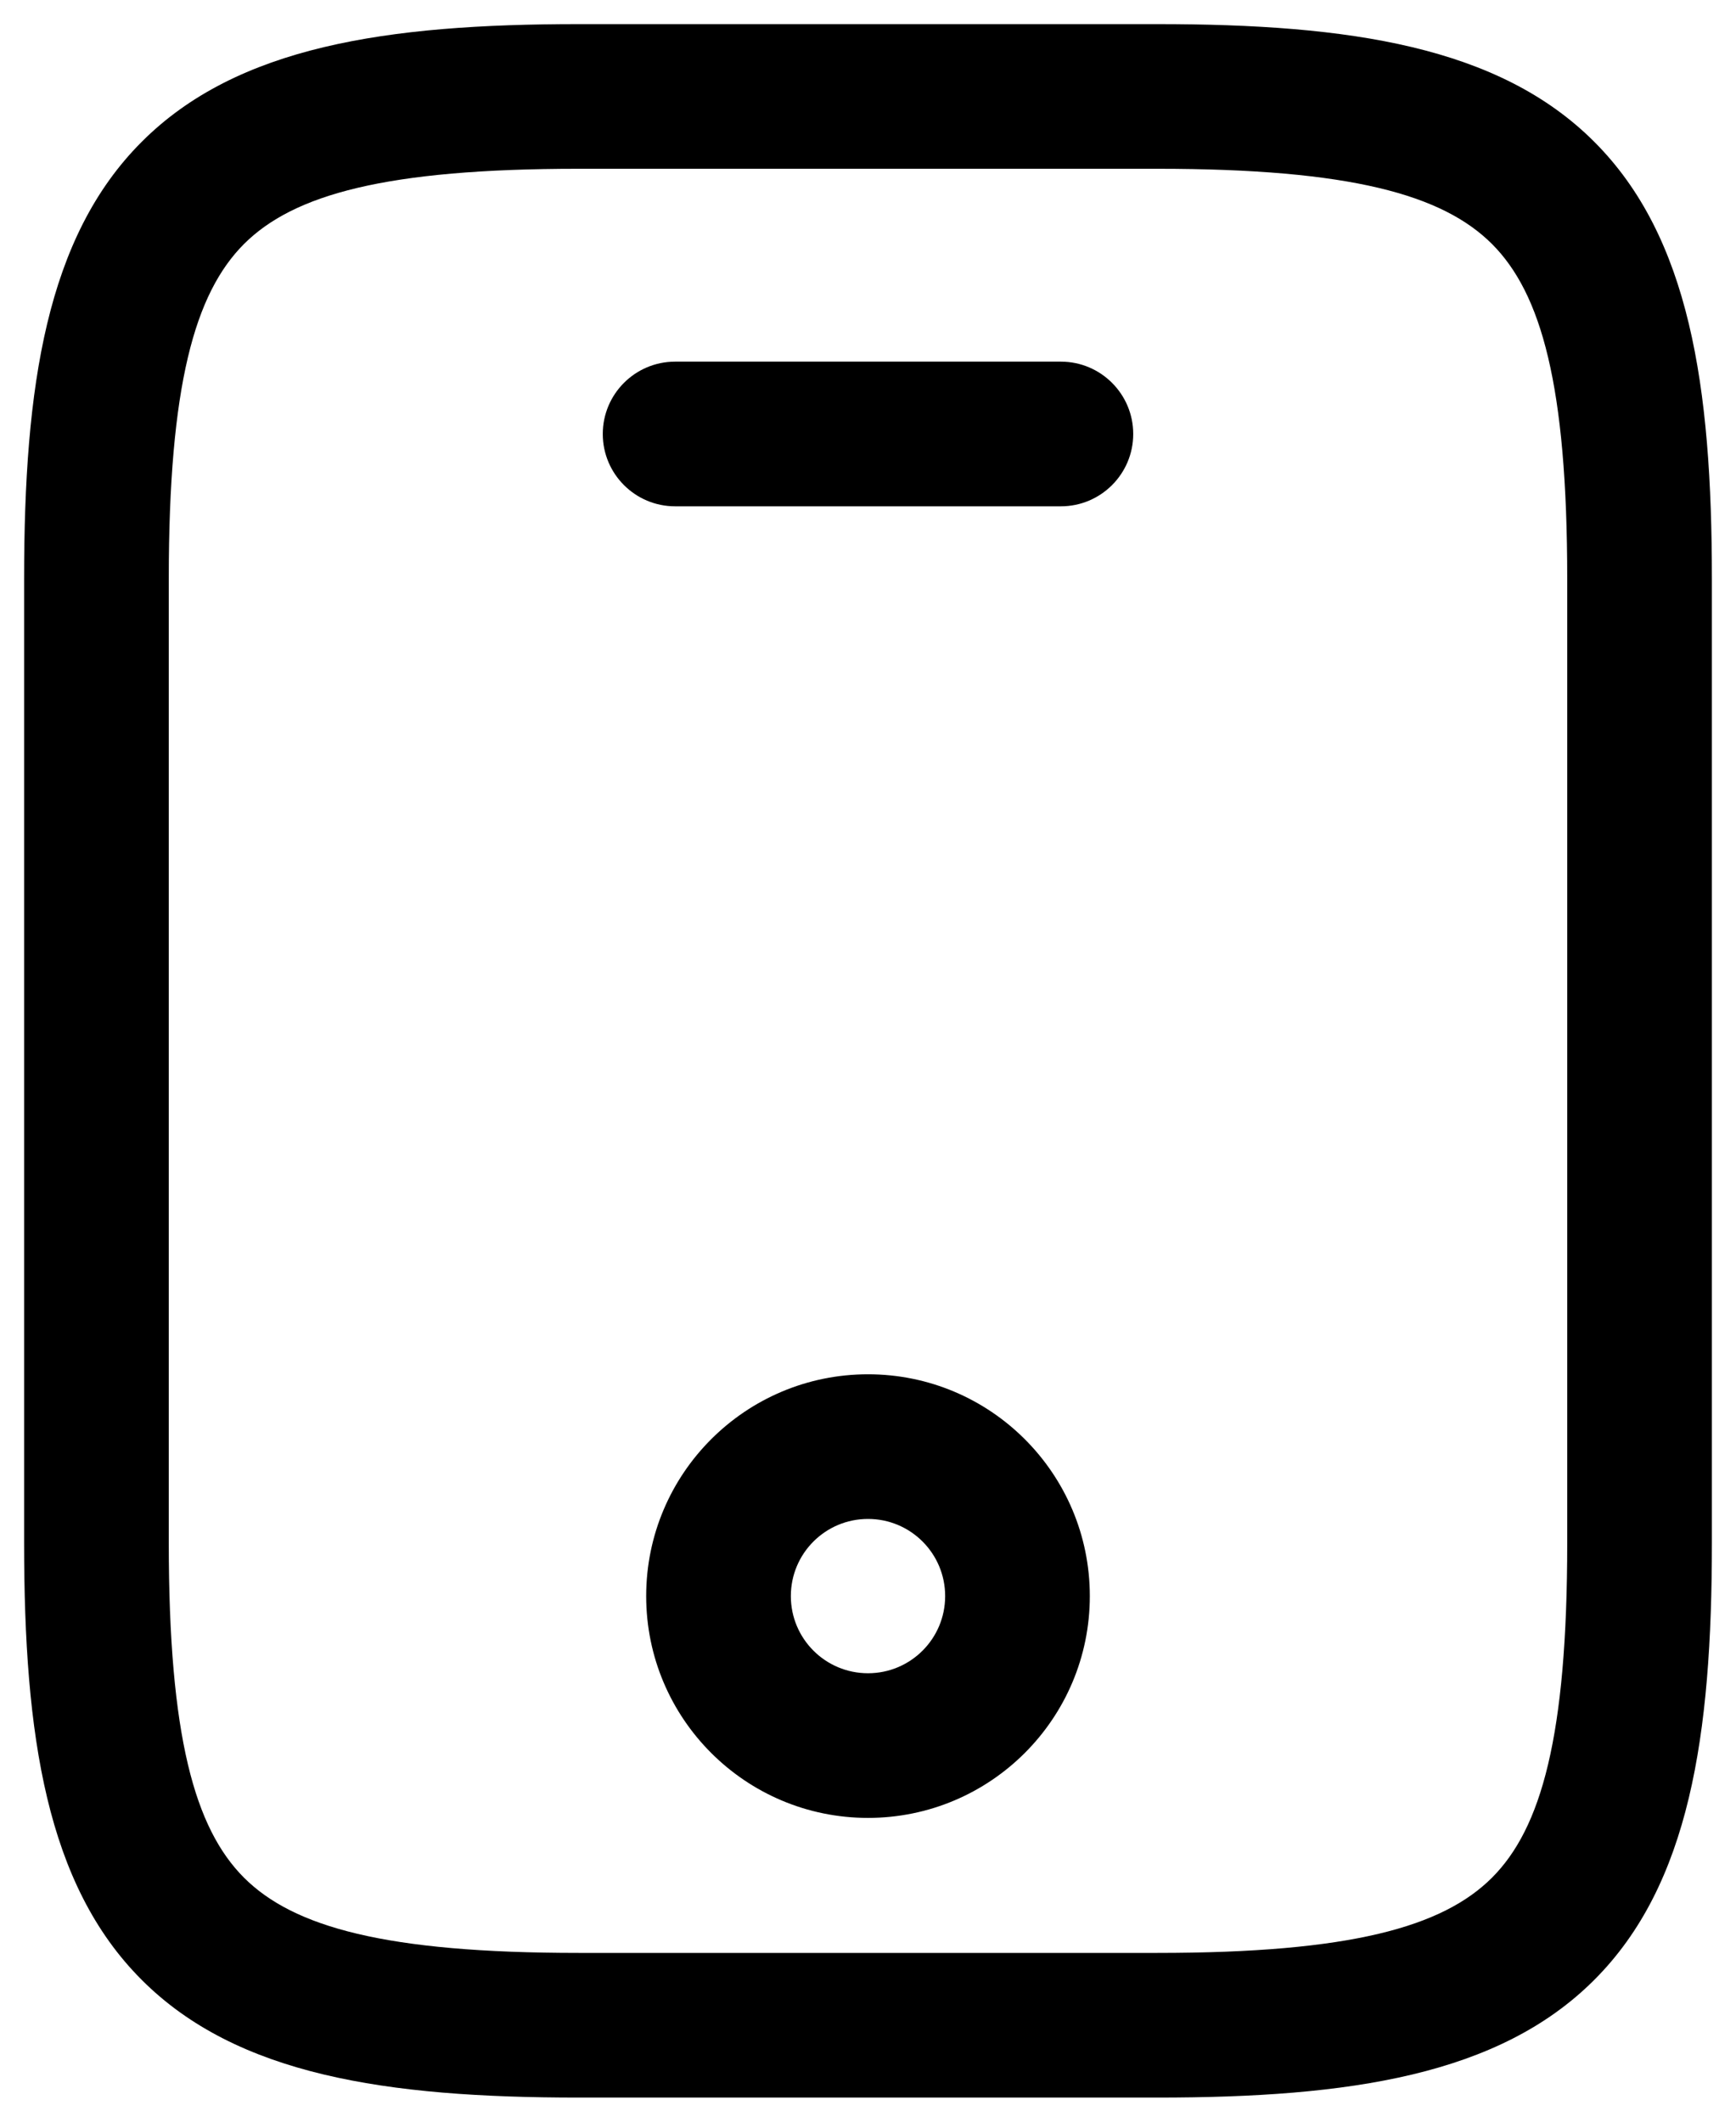 <svg width="18" height="22" viewBox="0 0 18 22" fill="none" xmlns="http://www.w3.org/2000/svg">
<g id="mobile">
<path id="Vector (Stroke)" d="M16.25 6C16.25 3.995 15.981 3.042 15.47 2.53C14.958 2.019 14.005 1.75 12 1.75H6C3.995 1.75 3.042 2.019 2.53 2.53C2.019 3.042 1.75 3.995 1.75 6V16C1.75 18.005 2.019 18.958 2.53 19.47C3.042 19.981 3.995 20.25 6 20.25H12C14.005 20.25 14.958 19.981 15.47 19.47C15.981 18.958 16.25 18.005 16.25 16V6ZM9.8 16.55C9.8 16.108 9.442 15.75 9 15.75C8.558 15.75 8.2 16.108 8.2 16.55C8.2 16.992 8.558 17.35 9 17.35C9.442 17.35 9.8 16.992 9.8 16.55ZM11 3.75C11.414 3.75 11.75 4.086 11.75 4.5C11.75 4.914 11.414 5.25 11 5.25H7C6.586 5.25 6.25 4.914 6.25 4.5C6.25 4.086 6.586 3.75 7 3.75H11ZM11.3 16.55C11.3 17.82 10.27 18.85 9 18.85C7.73 18.85 6.7 17.82 6.7 16.55C6.7 15.28 7.73 14.25 9 14.25C10.27 14.25 11.3 15.28 11.3 16.55ZM17.75 16C17.75 17.995 17.519 19.542 16.53 20.53C15.542 21.519 13.995 21.75 12 21.75H6C4.005 21.75 2.458 21.519 1.47 20.53C0.481 19.542 0.25 17.995 0.25 16V6C0.25 4.005 0.481 2.458 1.47 1.47C2.458 0.481 4.005 0.25 6 0.25H12C13.995 0.25 15.542 0.481 16.53 1.47C17.519 2.458 17.75 4.005 17.75 6V16Z" fill="currentColor"/>
</g>
</svg>
